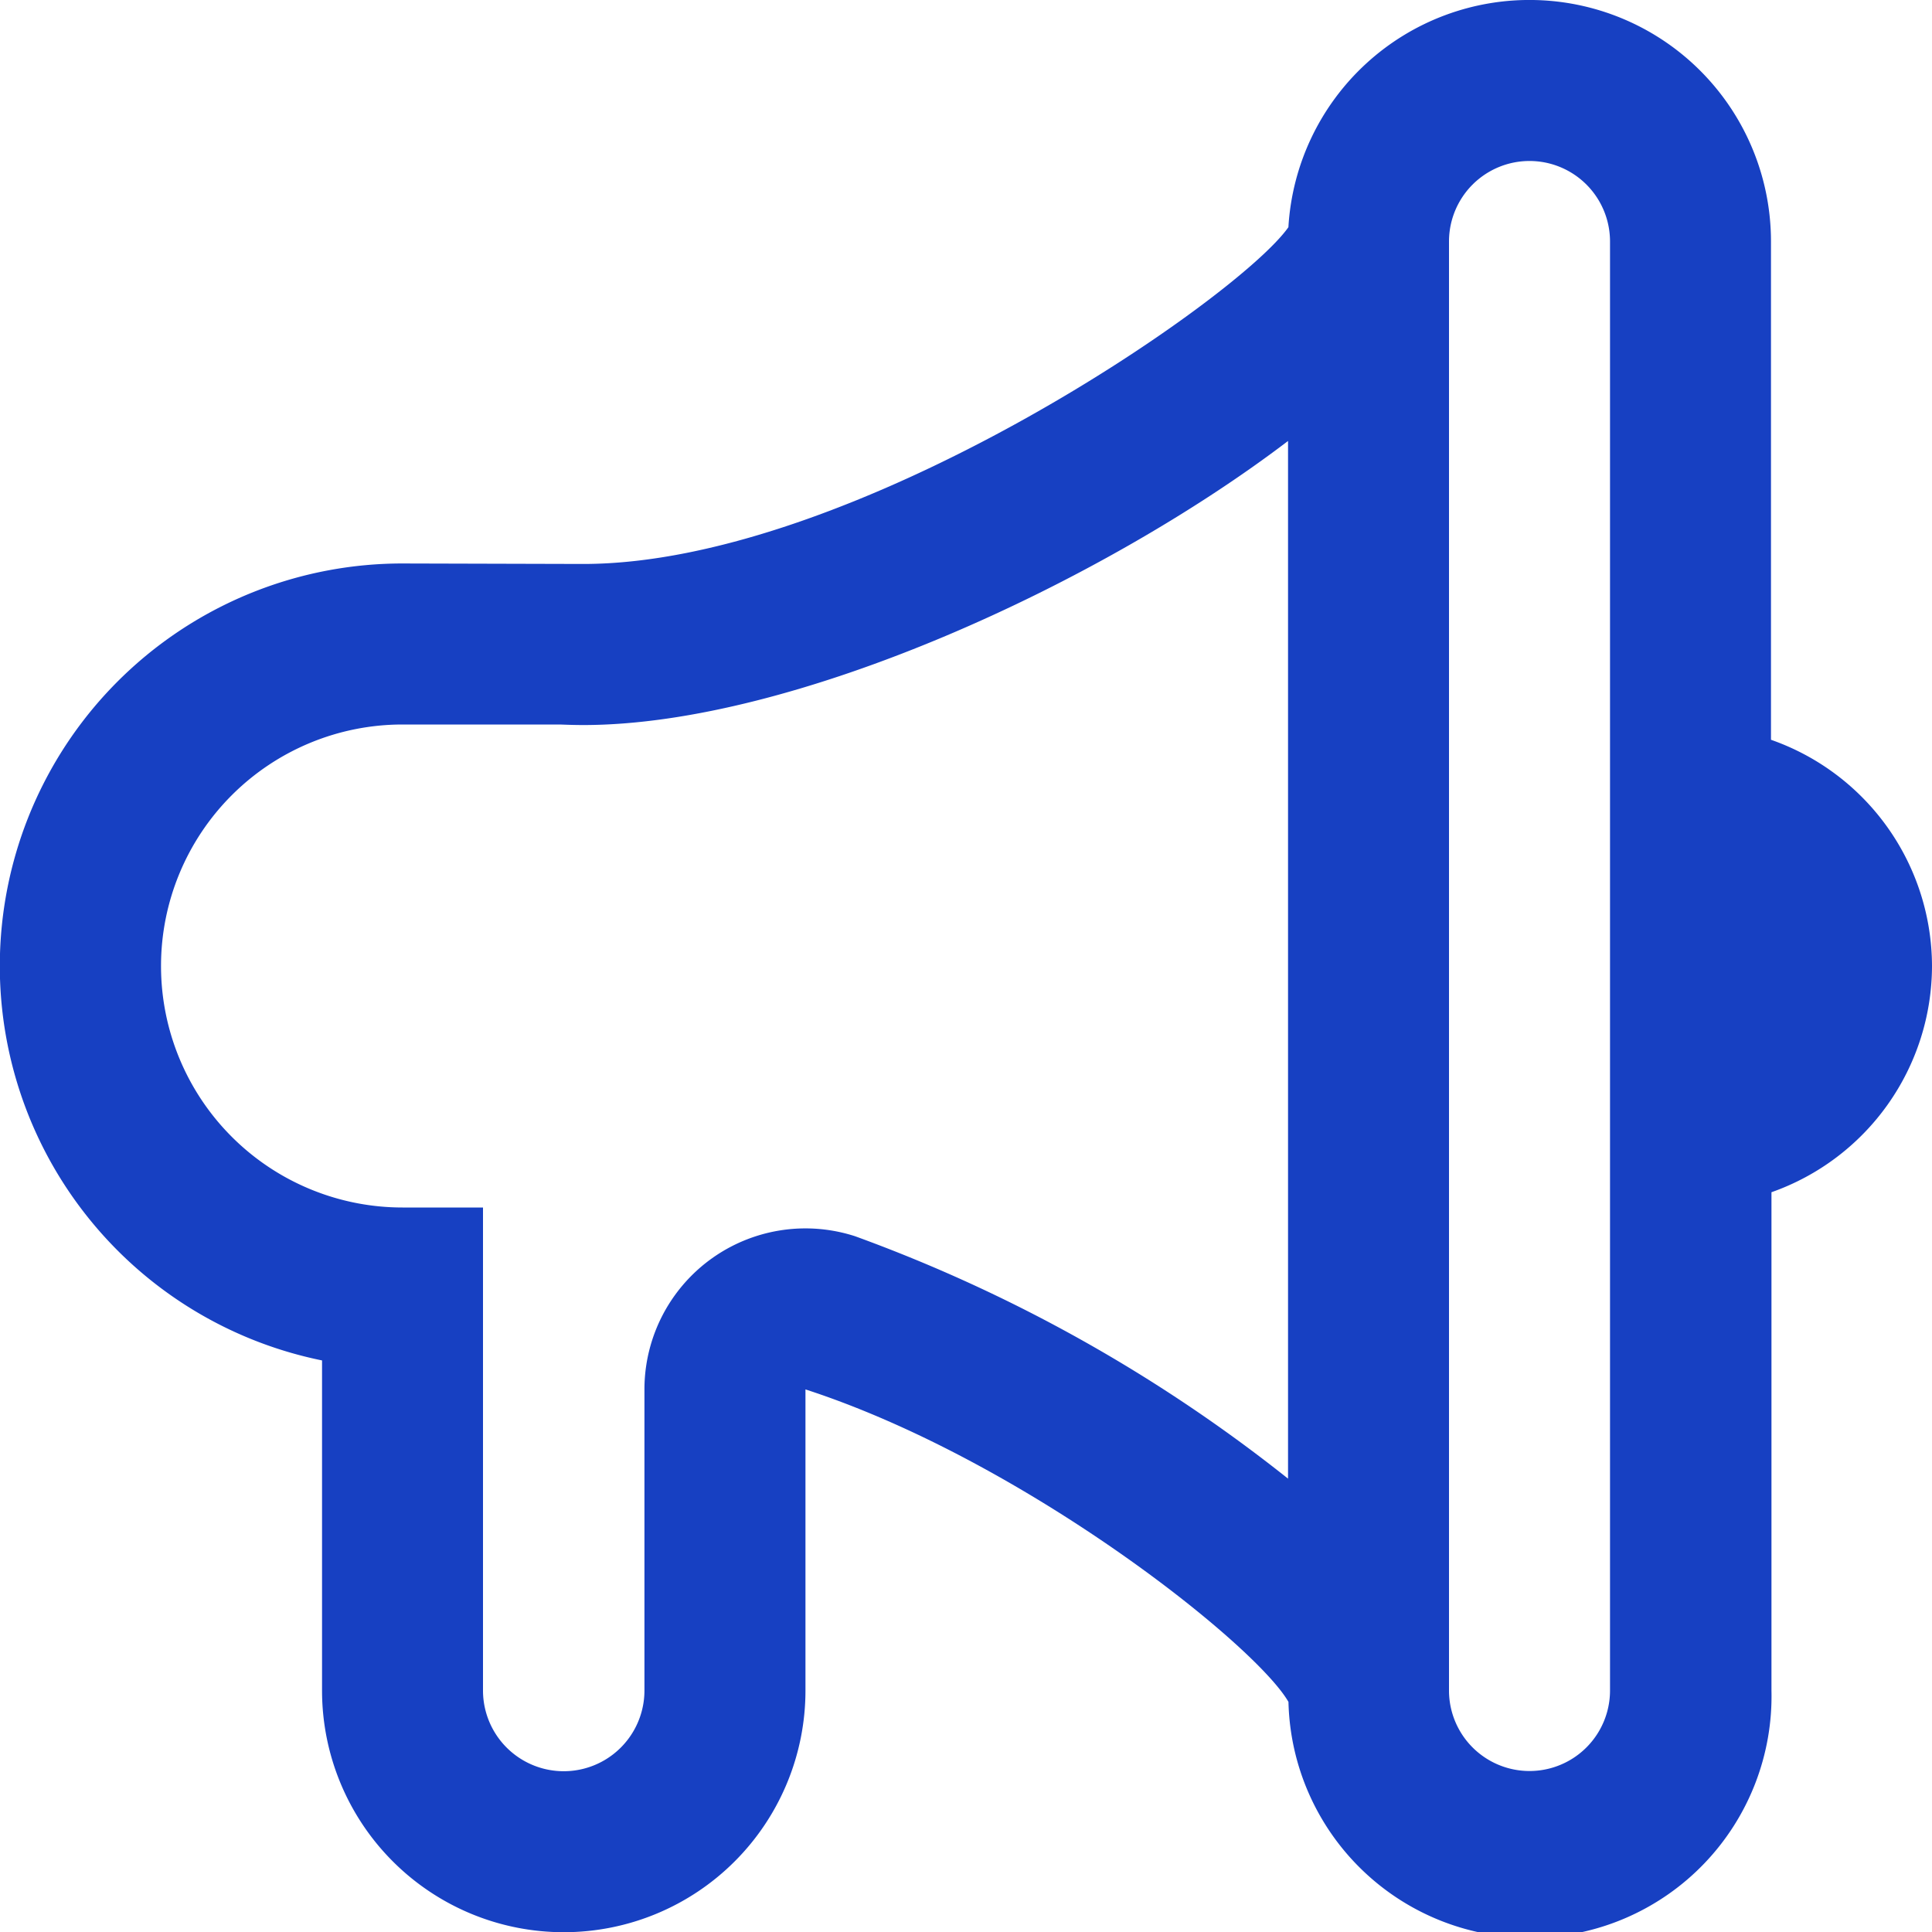 <svg xmlns="http://www.w3.org/2000/svg" xmlns:xlink="http://www.w3.org/1999/xlink" width="32" height="32" viewBox="0 0 32 32">
  <defs>
    <clipPath id="clip-path">
      <rect id="사각형_388" data-name="사각형 388" width="32" height="32" fill="#1740c2"/>
    </clipPath>
  </defs>
  <g id="그룹_609" data-name="그룹 609" clip-path="url(#clip-path)">
    <path id="패스_658" data-name="패스 658" d="M32,16a3.981,3.981,0,0,0-2.667-3.747V4a4,4,0,0,0-7.993-.237C20.5,4.957,14.132,9.341,9.659,9.341L6.667,9.333a6.667,6.667,0,0,0-1.333,13.2V28a4,4,0,0,0,8.007,0V23.013c3.617,1.175,7.452,4.221,8,5.176a4,4,0,0,0,8-.189V19.747A3.981,3.981,0,0,0,32,16M14.163,20.476a2.667,2.667,0,0,0-3.489,2.537V28A1.337,1.337,0,0,1,8,28V20H6.667a4,4,0,1,1,0-8H9.275c.127.005.256.009.384.009,3.512,0,8.6-2.364,11.675-4.705V24.491a25.526,25.526,0,0,0-7.171-4.015M26.667,28A1.333,1.333,0,1,1,24,28V4a1.333,1.333,0,0,1,2.667,0Z" fill="#1740c2"/>
  </g>
</svg>
